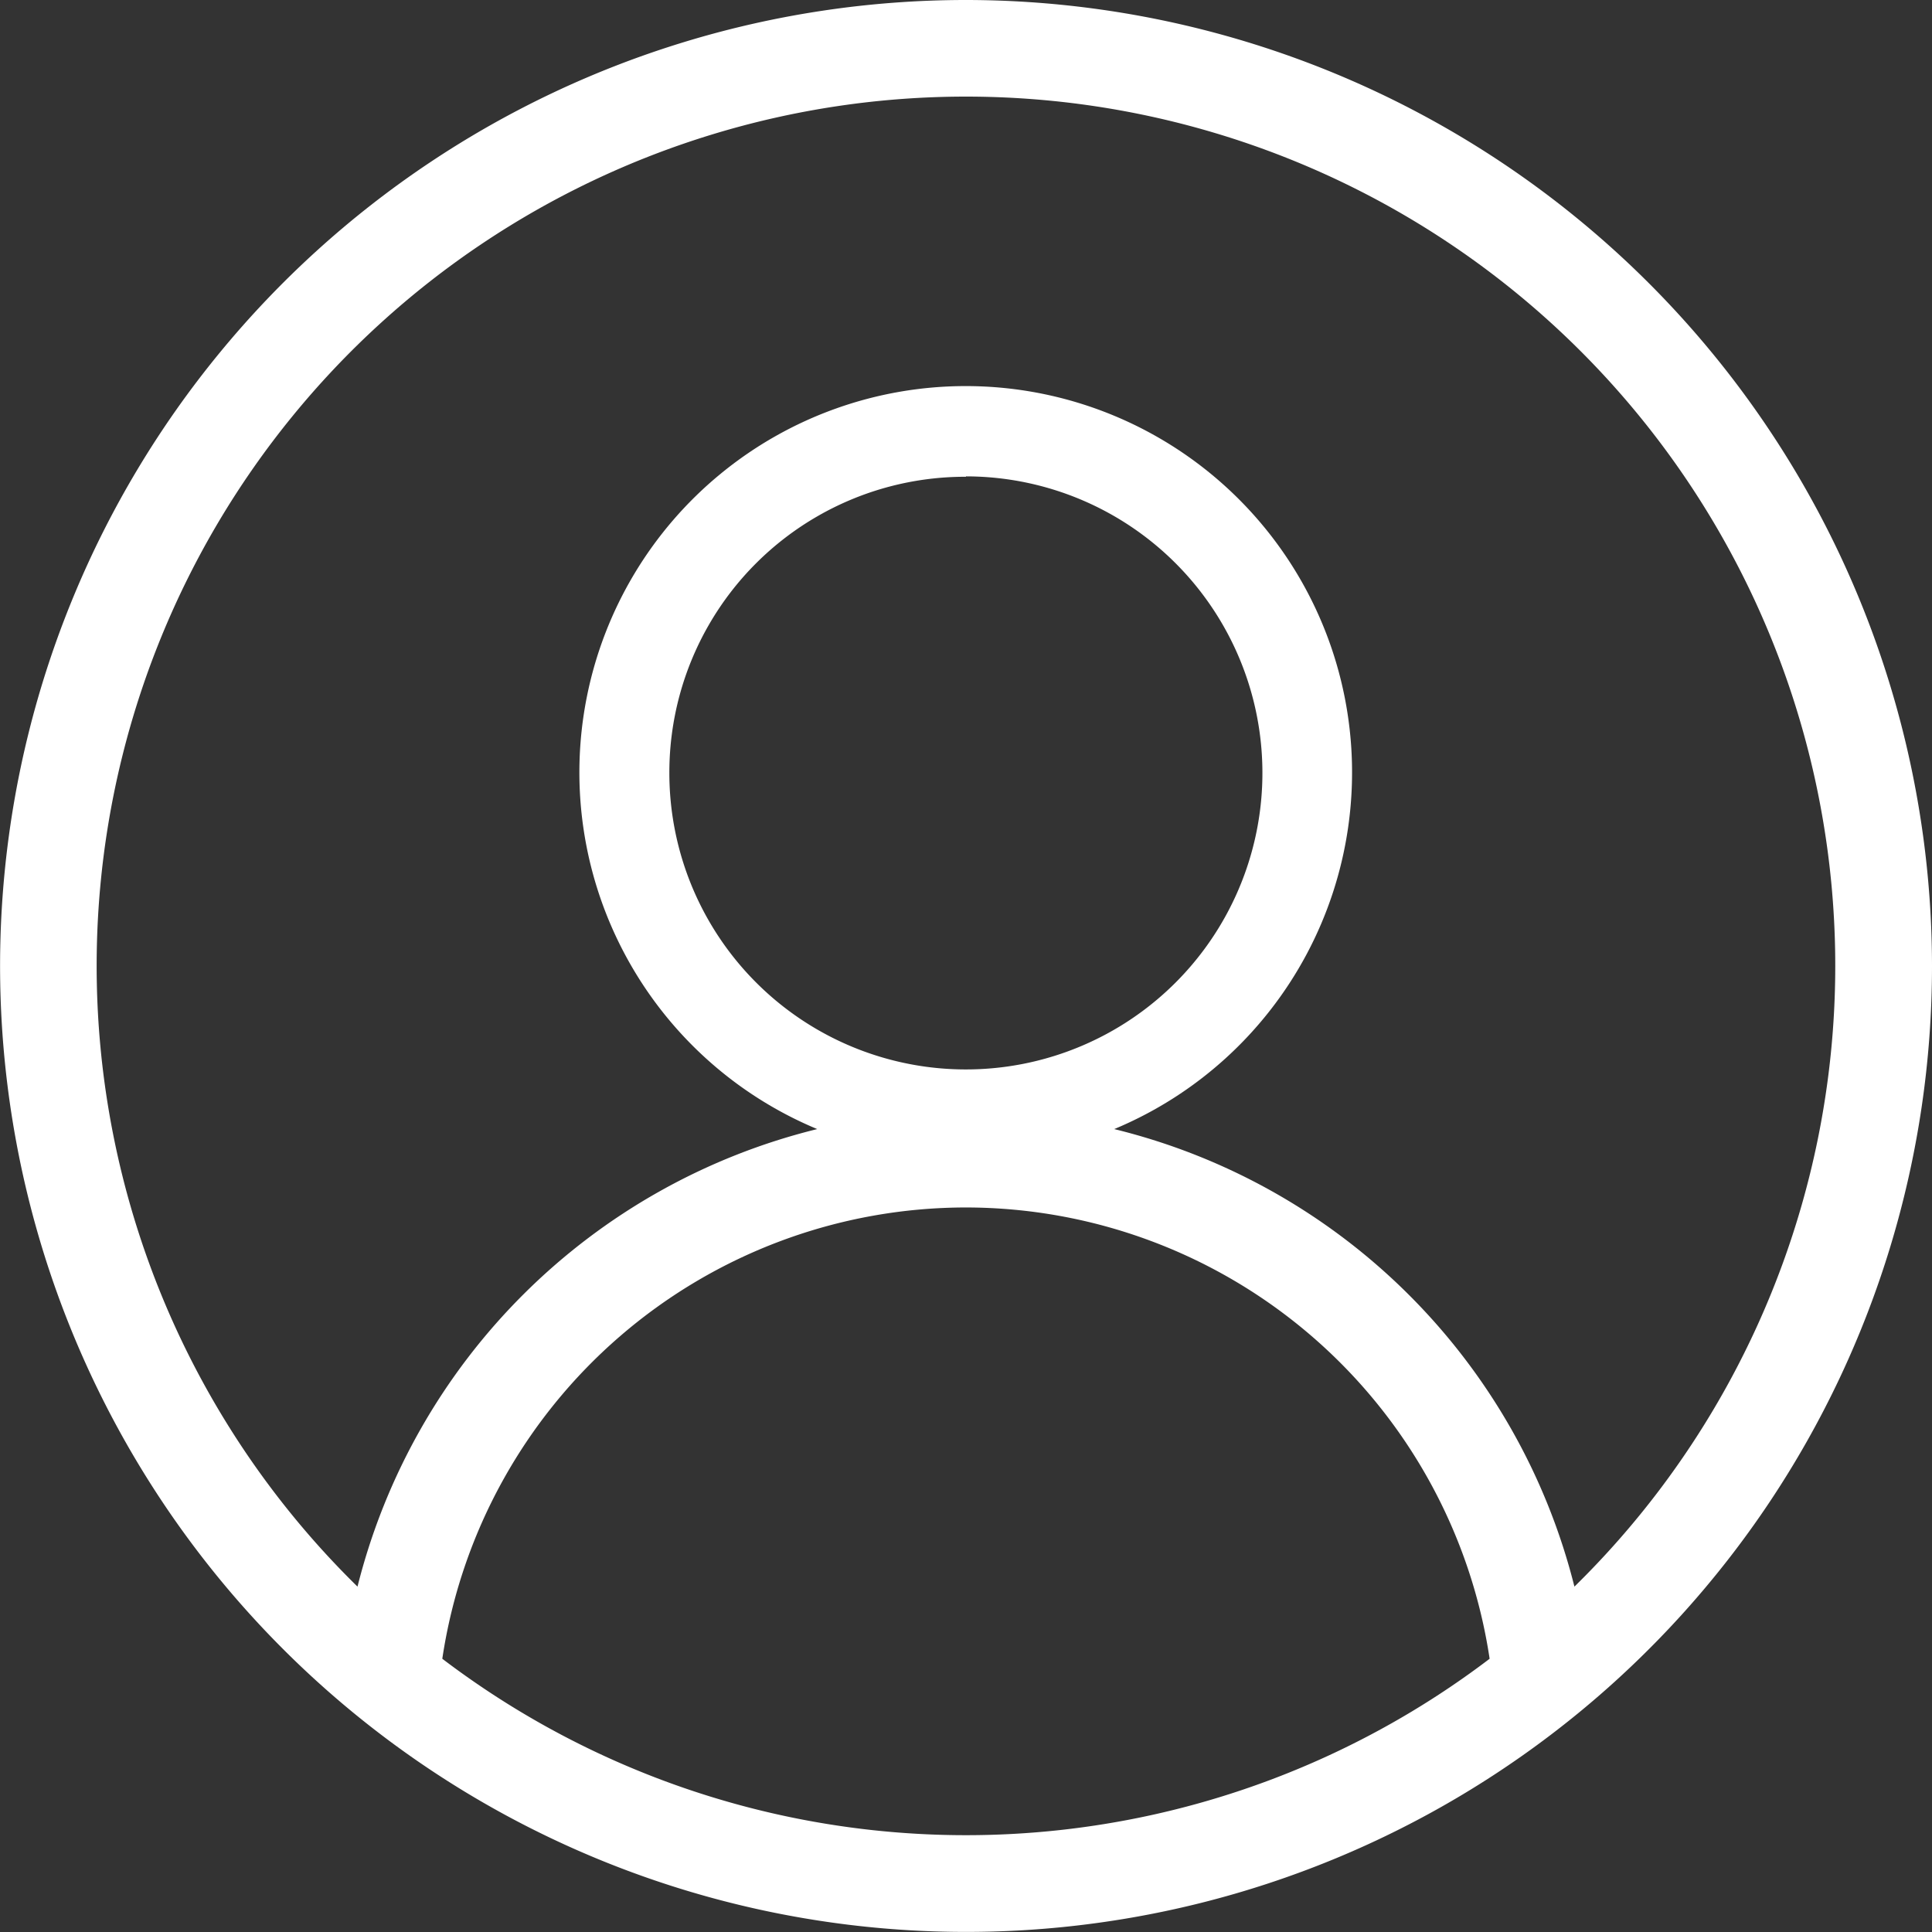 <svg xmlns="http://www.w3.org/2000/svg" width="24.719" height="24.719" viewBox="0 0 24.719 24.719">
  <rect x="0" y="0" width="24.719" height="24.719" fill="#333333" stroke="none"/>
  <g id="noun_profile_1222484" transform="translate(-2 -2)">
    <g id="Group_3510" data-name="Group 3510" transform="translate(2 2)">
      <path id="Path_4142" data-name="Path 4142" d="M14.359,2A12.359,12.359,0,1,0,26.719,14.359,12.369,12.369,0,0,0,14.359,2Zm0,1.236A11.121,11.121,0,0,1,22.144,22.3a8.043,8.043,0,0,0-5.888-5.854,4.943,4.943,0,1,0-3.8,0A8.044,8.044,0,0,0,6.574,22.3,11.121,11.121,0,0,1,14.359,3.236Zm0,4.859a3.794,3.794,0,1,1-3.795,3.792A3.784,3.784,0,0,1,14.359,8.1Zm0,9.354a6.781,6.781,0,0,1,6.7,5.774,11.072,11.072,0,0,1-13.4,0A6.778,6.778,0,0,1,14.359,17.449Z" transform="translate(-2 -2)" fill="#fff"/>
    </g>
  </g>
</svg>
